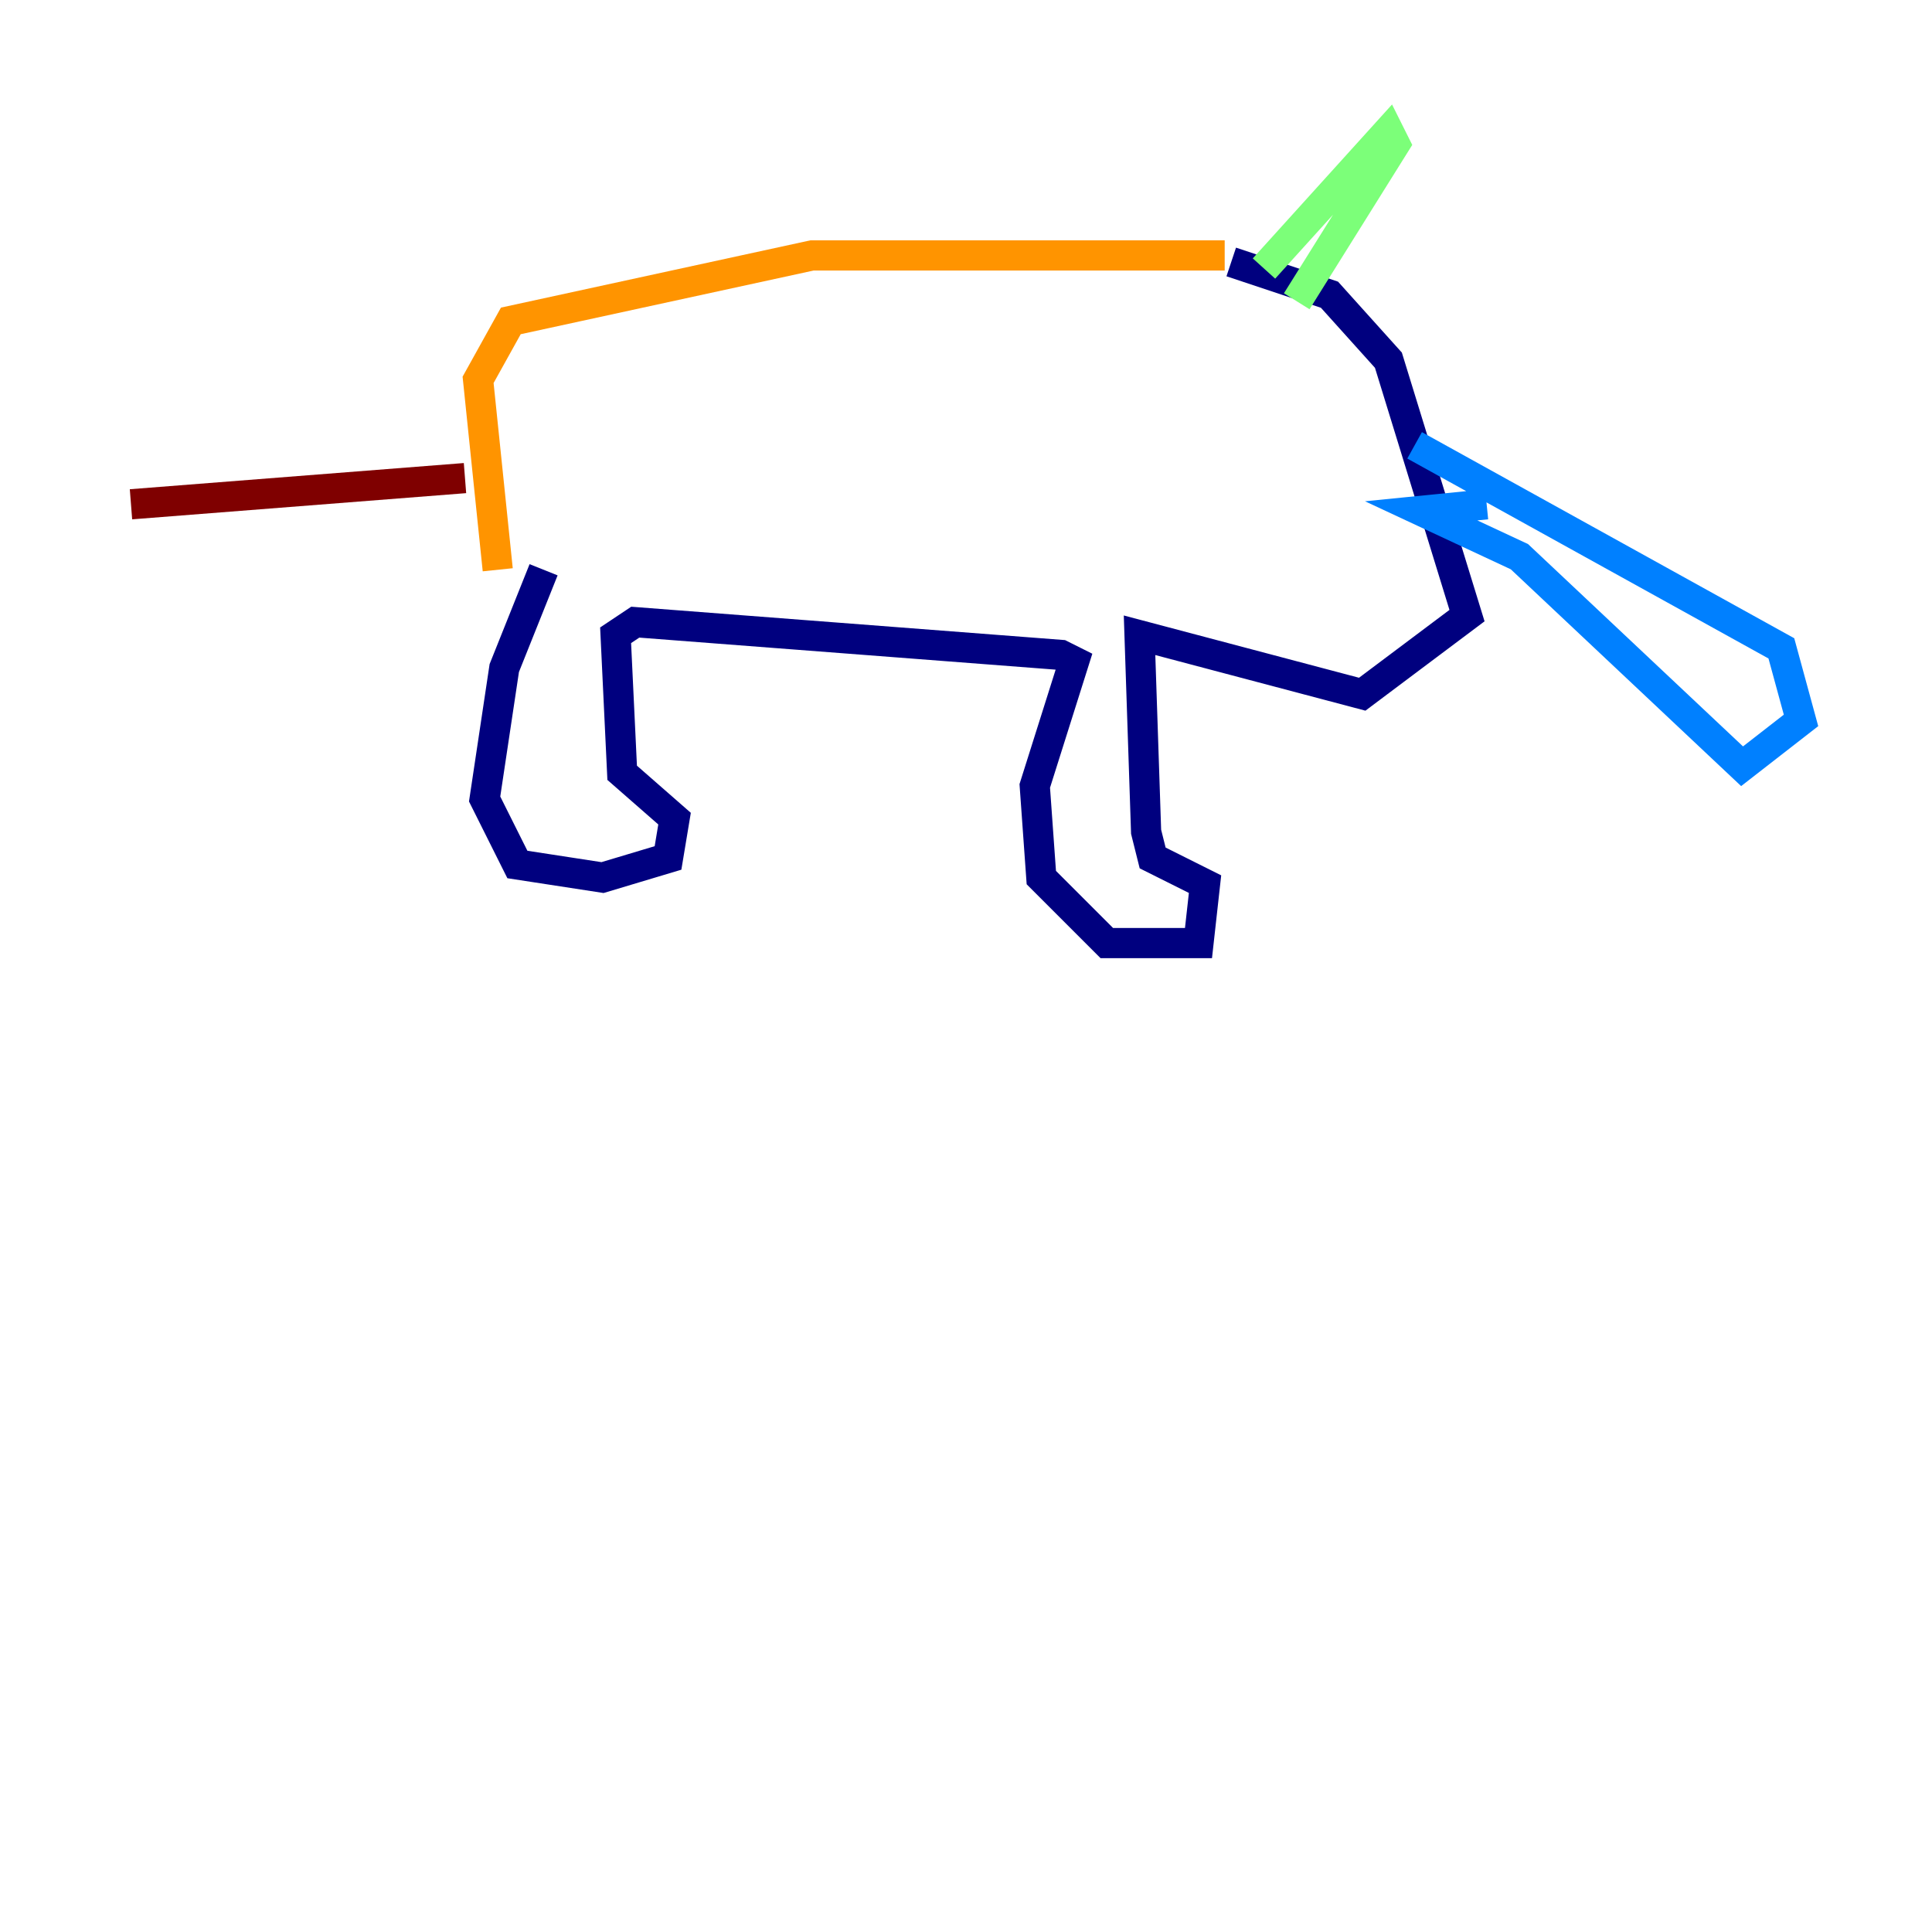 <?xml version="1.0" encoding="utf-8" ?>
<svg baseProfile="tiny" height="128" version="1.2" viewBox="0,0,128,128" width="128" xmlns="http://www.w3.org/2000/svg" xmlns:ev="http://www.w3.org/2001/xml-events" xmlns:xlink="http://www.w3.org/1999/xlink"><defs /><polyline fill="none" points="36.014,37.749 33.41,44.258 32.108,52.936 34.278,57.275 39.919,58.142 44.258,56.841 44.691,54.237 41.22,51.2 40.786,42.088 42.088,41.22 70.291,43.39 71.159,43.824 68.556,52.068 68.99,58.142 73.329,62.481 79.403,62.481 79.837,58.576 76.366,56.841 75.932,55.105 75.498,42.088 90.251,45.993 97.193,40.786 91.986,23.864 88.081,19.525 81.573,17.356" stroke="#00007f" stroke-width="2" /><polyline fill="none" points="98.495,33.41 94.156,33.844 100.664,36.881 115.417,50.766 119.322,47.729 118.02,42.956 93.722,29.505" stroke="#0080ff" stroke-width="2" /><polyline fill="none" points="83.742,17.79 91.986,8.678 92.42,9.546 85.912,19.959" stroke="#7cff79" stroke-width="2" /><polyline fill="none" points="81.139,16.922 53.803,16.922 33.844,21.261 31.675,25.166 32.976,37.749" stroke="#ff9400" stroke-width="2" /><polyline fill="none" points="30.807,31.675 8.678,33.41" stroke="#7f0000" stroke-width="2" /></svg>